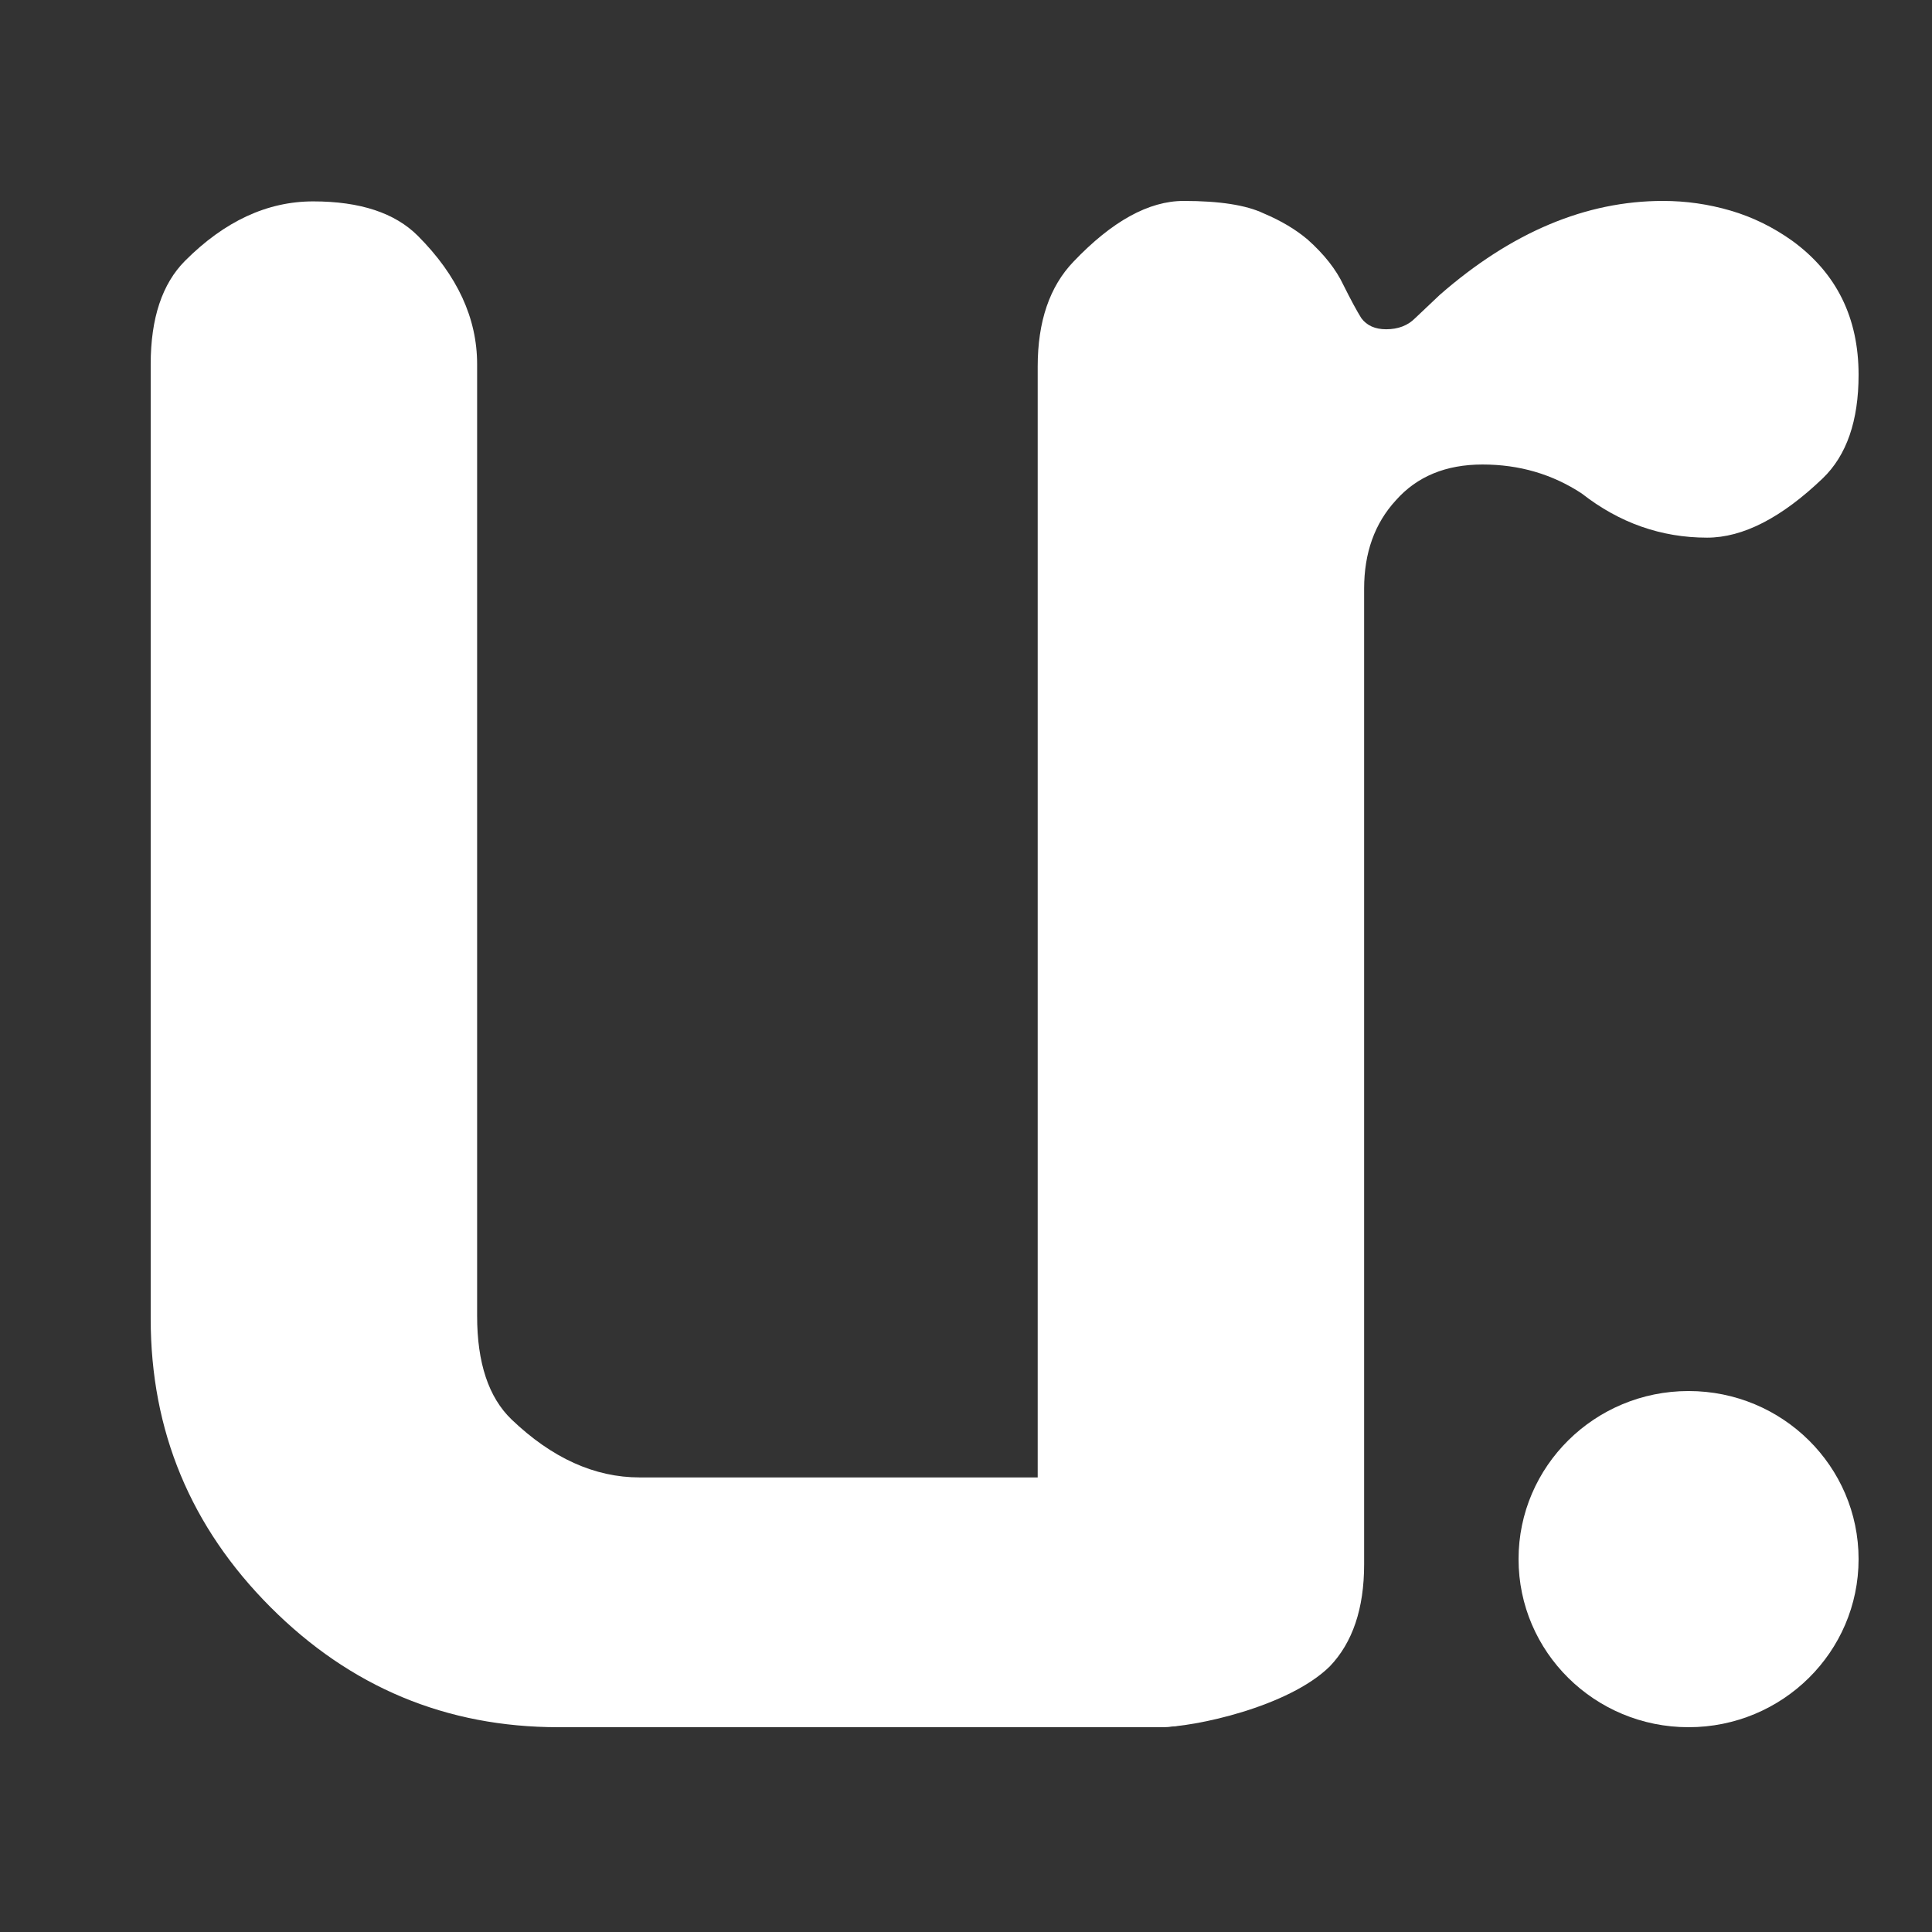 <svg width="500" height="500" viewBox="0 0 500 500" fill="none" xmlns="http://www.w3.org/2000/svg">
<rect x="0" y="0" width="500" height="500" fill="#333333" stroke="none"/>
<path d="M123.479 340.571C123.479 352.714 126.449 361.643 132.39 367.357C142.846 377.357 153.896 382.357 165.54 382.357H299.394C308.187 382.357 314.959 384.738 319.712 389.5C327.791 397.595 331.831 404.976 331.831 411.643C331.831 418.31 330.999 423.667 329.336 427.714C327.673 431.524 325.415 434.857 322.563 437.714C315.91 443.905 308.187 447 299.394 447H144.51C115.518 447 90.686 436.643 70.011 415.929C49.337 395.214 39 370.333 39 341.286L39 94.262C39 82.357 41.97 73.428 47.911 67.476C58.13 57.238 69.18 52.119 81.061 52.119C93.181 52.119 102.211 55.095 108.152 61.048C118.37 71.286 123.479 82.357 123.479 94.262V340.571Z" fill="white"/>
<path d="M430.384 52C436.325 52 442.147 52.833 447.85 54.5C453.553 56.167 458.9 58.786 463.89 62.357C475.297 70.691 481 82.238 481 97C481 108.905 477.911 117.833 471.732 123.786C461.039 134.024 451.058 139.143 441.79 139.143C429.909 139.143 419.096 135.333 409.353 127.714C401.749 122.714 393.194 120.214 383.689 120.214C374.183 120.214 366.698 123.31 361.232 129.5C355.767 135.452 353.034 143.071 353.034 152.357V404.857C353.034 416.286 350.063 425.095 344.123 431.286C333.429 441.762 309.086 446.989 300.293 446.989C291.739 446.989 299.447 445.81 294.219 443.429C289.229 441.286 284.833 438.31 281.031 434.5C272.713 426.167 268.555 416.286 268.555 404.857V94.857C268.555 83.191 271.644 74.143 277.823 67.714C287.803 57.238 297.309 52 306.339 52C315.606 52 322.498 53.071 327.013 55.214C331.528 57.119 335.33 59.381 338.419 62C342.697 65.809 345.786 69.738 347.687 73.786C349.588 77.595 351.133 80.452 352.321 82.357C353.747 84.262 355.885 85.214 358.737 85.214C361.826 85.214 364.322 84.262 366.223 82.357L372.639 76.286C391.174 60.095 410.423 52 430.384 52Z" fill="white"/>
<ellipse cx="437" cy="403.5" rx="44" ry="43.5" fill="white"/>
</svg>
